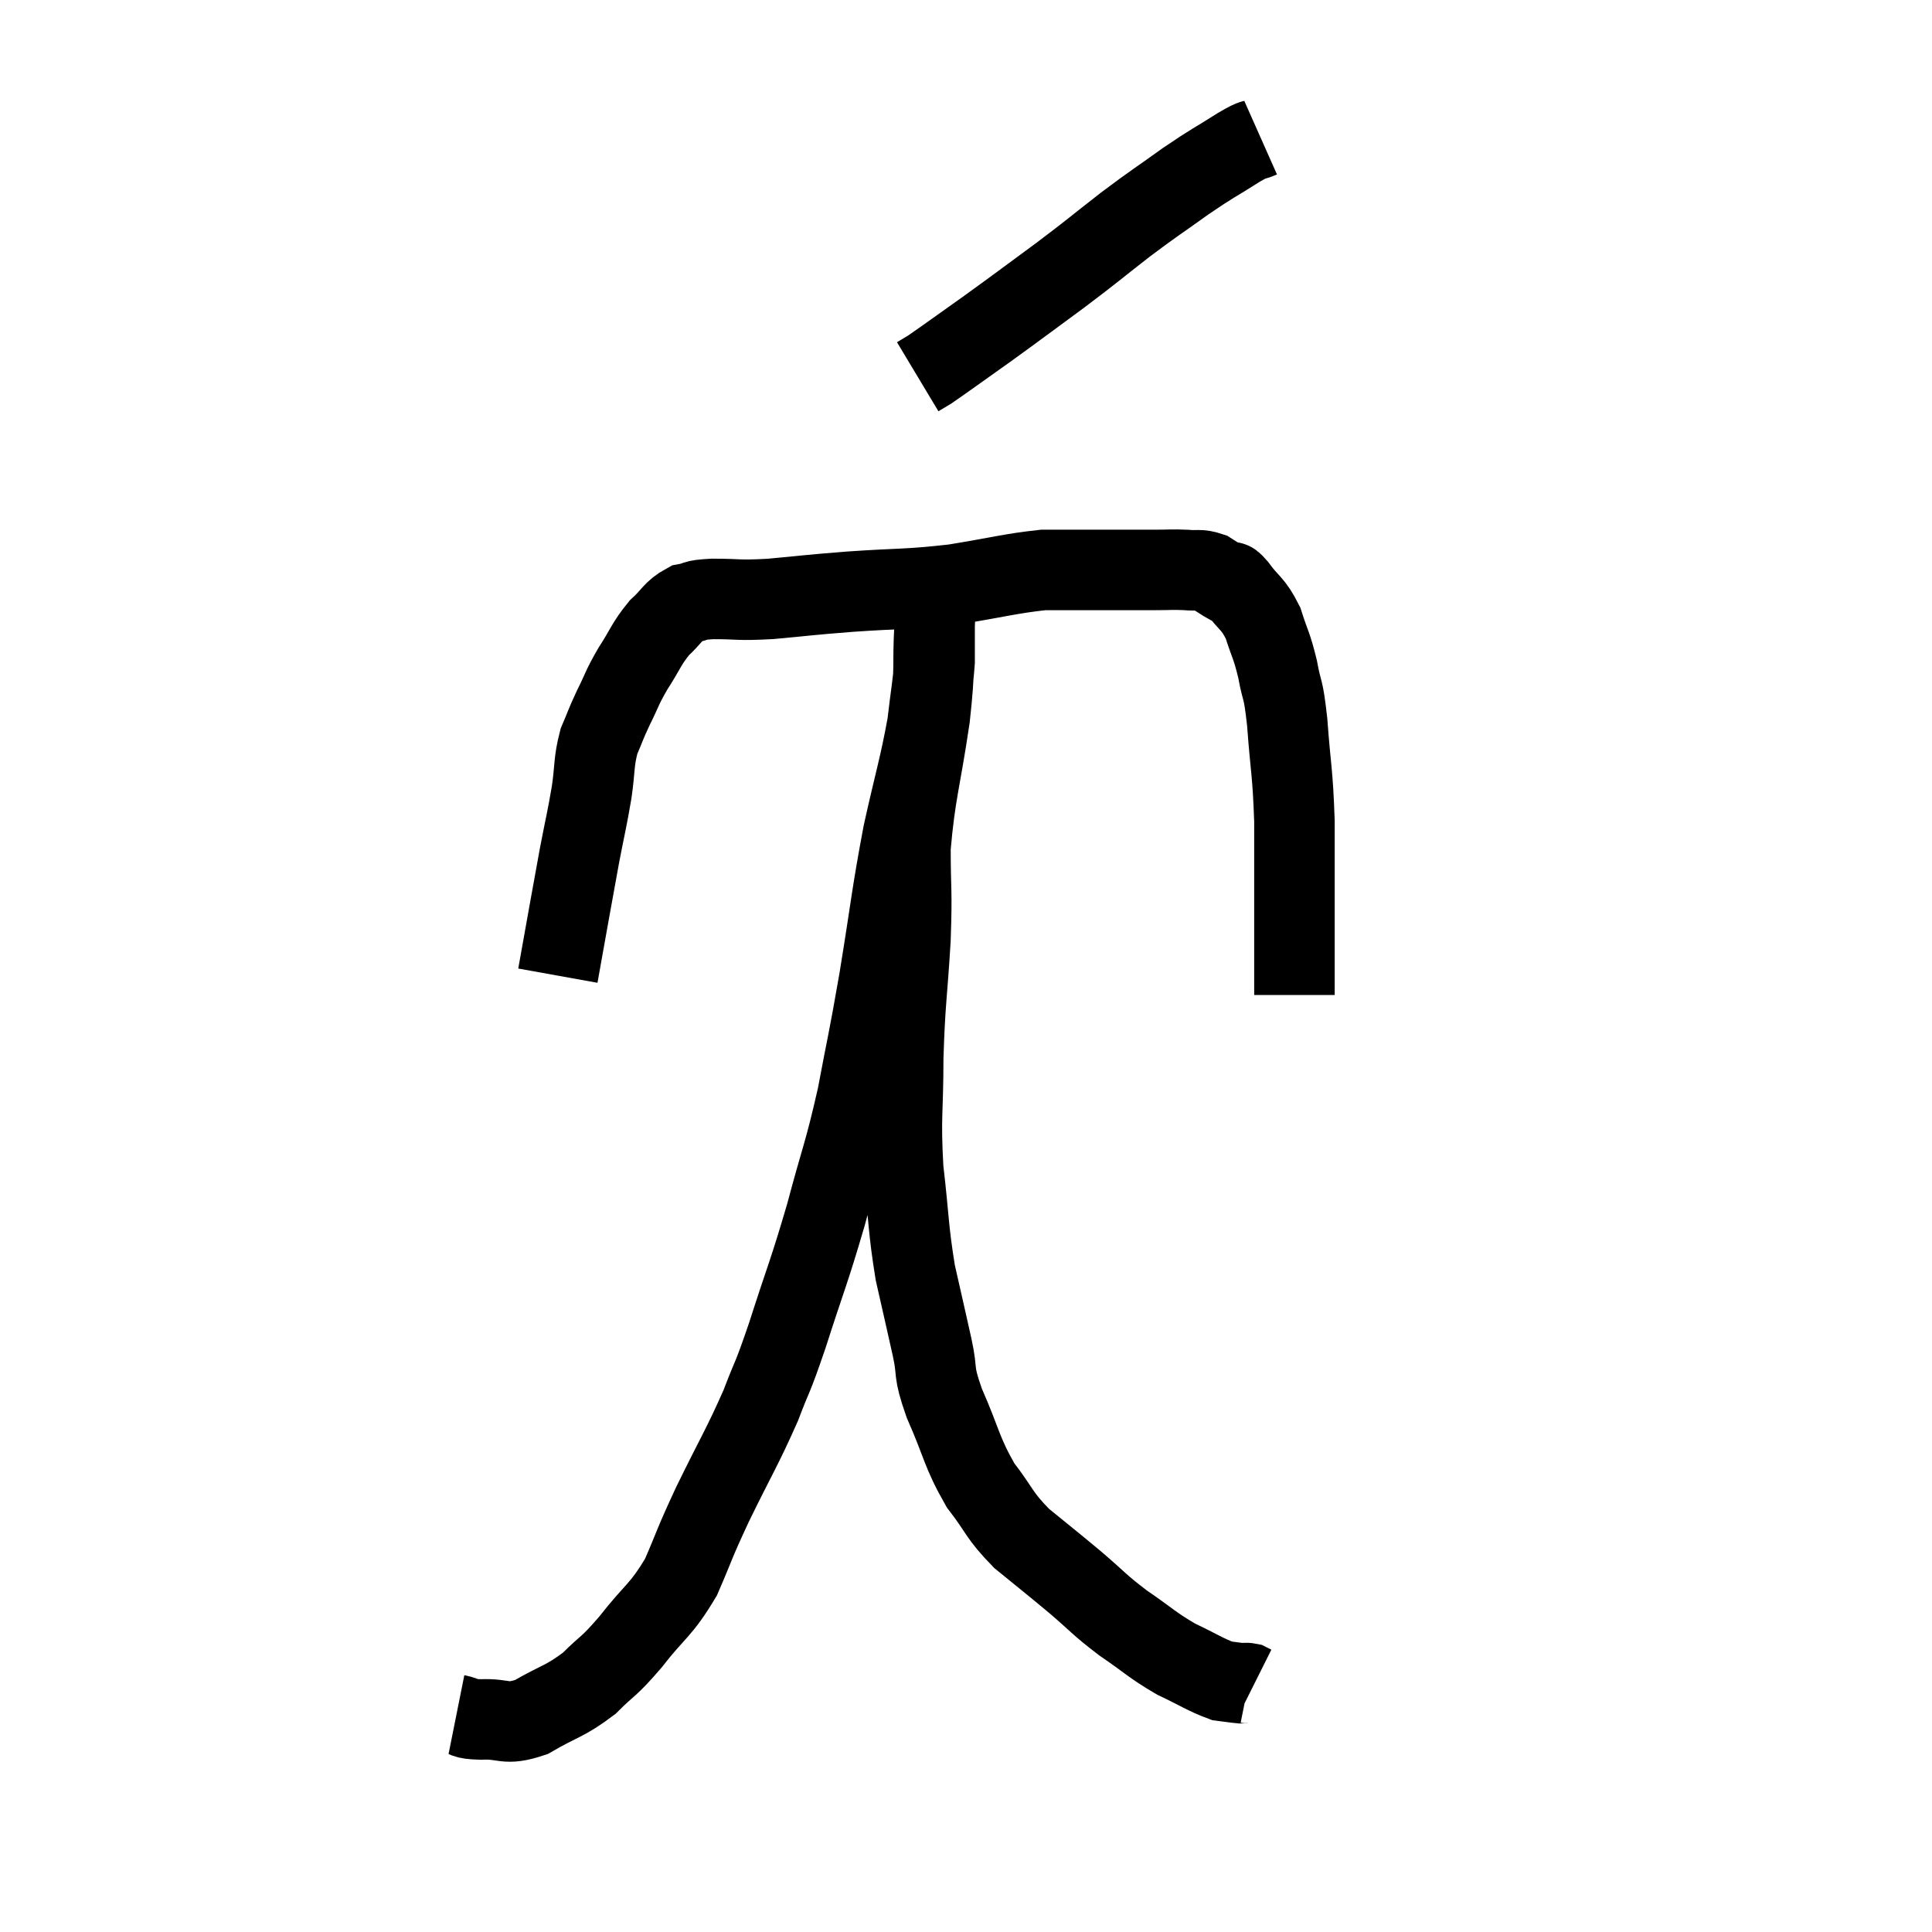 <svg width="48" height="48" viewBox="0 0 48 48" xmlns="http://www.w3.org/2000/svg"><path d="M 13.86 24.24 C 14.13 22.74, 14.19 22.38, 14.4 21.24 C 14.55 20.46, 14.58 20.385, 14.7 19.68 C 14.79 19.05, 14.745 18.945, 14.88 18.42 C 15.06 18, 15.03 18.03, 15.24 17.58 C 15.48 17.1, 15.435 17.115, 15.72 16.62 C 16.05 16.11, 16.05 16.005, 16.38 15.6 C 16.71 15.3, 16.71 15.18, 17.04 15 C 17.37 14.94, 17.175 14.91, 17.7 14.88 C 18.42 14.88, 18.285 14.925, 19.14 14.88 C 20.13 14.79, 19.98 14.79, 21.12 14.7 C 22.41 14.61, 22.5 14.655, 23.7 14.52 C 24.81 14.34, 25.095 14.25, 25.92 14.16 C 26.46 14.16, 26.505 14.16, 27 14.16 C 27.45 14.16, 27.48 14.16, 27.9 14.16 C 28.29 14.16, 28.29 14.16, 28.68 14.16 C 29.07 14.16, 29.115 14.145, 29.46 14.16 C 29.76 14.19, 29.79 14.13, 30.06 14.22 C 30.3 14.37, 30.375 14.43, 30.54 14.52 C 30.63 14.55, 30.51 14.34, 30.72 14.58 C 31.05 15.03, 31.125 14.97, 31.38 15.48 C 31.56 16.05, 31.59 16.005, 31.74 16.62 C 31.86 17.28, 31.875 16.995, 31.98 17.94 C 32.07 19.17, 32.115 19.125, 32.16 20.4 C 32.16 21.72, 32.16 22.08, 32.16 23.04 C 32.16 23.64, 32.16 23.82, 32.16 24.24 C 32.16 24.48, 32.16 24.6, 32.16 24.72 C 32.16 24.72, 32.16 24.72, 32.16 24.72 L 32.16 24.72" fill="none" stroke="black" stroke-width="2"></path><path d="M 31.32 3.42 C 31.05 3.54, 31.245 3.39, 30.78 3.66 C 30.12 4.08, 30.165 4.02, 29.46 4.5 C 28.71 5.04, 28.74 4.995, 27.96 5.58 C 27.15 6.21, 27.195 6.195, 26.34 6.84 C 25.44 7.5, 25.35 7.575, 24.54 8.16 C 23.82 8.67, 23.535 8.88, 23.1 9.18 C 22.95 9.27, 22.875 9.315, 22.8 9.36 C 22.8 9.36, 22.8 9.36, 22.8 9.36 L 22.8 9.36" fill="none" stroke="black" stroke-width="2"></path><path d="M 11.34 42.6 C 11.64 42.66, 11.475 42.705, 11.94 42.72 C 12.57 42.69, 12.525 42.885, 13.2 42.66 C 13.92 42.24, 14.025 42.285, 14.64 41.82 C 15.15 41.31, 15.09 41.46, 15.66 40.8 C 16.29 39.99, 16.41 40.035, 16.92 39.18 C 17.31 38.28, 17.205 38.445, 17.7 37.38 C 18.3 36.15, 18.435 35.97, 18.9 34.92 C 19.23 34.05, 19.155 34.365, 19.56 33.18 C 20.04 31.68, 20.085 31.665, 20.52 30.18 C 20.91 28.71, 20.97 28.695, 21.3 27.24 C 21.57 25.8, 21.555 25.995, 21.84 24.36 C 22.14 22.53, 22.14 22.29, 22.44 20.7 C 22.74 19.35, 22.845 19.065, 23.04 18 C 23.13 17.22, 23.175 17.04, 23.22 16.44 C 23.22 16.02, 23.22 15.855, 23.22 15.6 C 23.22 15.51, 23.22 15.465, 23.22 15.42 C 23.22 15.42, 23.22 15.45, 23.22 15.42 C 23.22 15.36, 23.22 15.33, 23.22 15.3 C 23.22 15.3, 23.22 15.3, 23.22 15.3 C 23.22 15.3, 23.22 15.3, 23.22 15.3 C 23.22 15.3, 23.22 15.24, 23.22 15.3 C 23.22 15.42, 23.25 14.91, 23.22 15.54 C 23.16 16.68, 23.25 16.44, 23.1 17.82 C 22.86 19.44, 22.74 19.68, 22.62 21.06 C 22.62 22.2, 22.665 22.035, 22.62 23.34 C 22.53 24.81, 22.485 24.855, 22.44 26.28 C 22.44 27.66, 22.365 27.705, 22.44 29.04 C 22.59 30.33, 22.56 30.51, 22.74 31.62 C 22.95 32.55, 22.98 32.67, 23.16 33.48 C 23.31 34.17, 23.16 34.005, 23.46 34.86 C 23.91 35.88, 23.88 36.06, 24.36 36.9 C 24.87 37.56, 24.795 37.62, 25.38 38.22 C 26.04 38.76, 26.07 38.775, 26.7 39.3 C 27.3 39.81, 27.27 39.84, 27.9 40.32 C 28.56 40.77, 28.605 40.86, 29.22 41.22 C 29.79 41.49, 29.955 41.61, 30.36 41.76 C 30.6 41.79, 30.675 41.805, 30.84 41.82 C 30.93 41.82, 30.945 41.805, 31.02 41.82 C 31.08 41.85, 31.11 41.865, 31.14 41.88 L 31.14 41.88" fill="none" stroke="black" stroke-width="2"></path></svg>